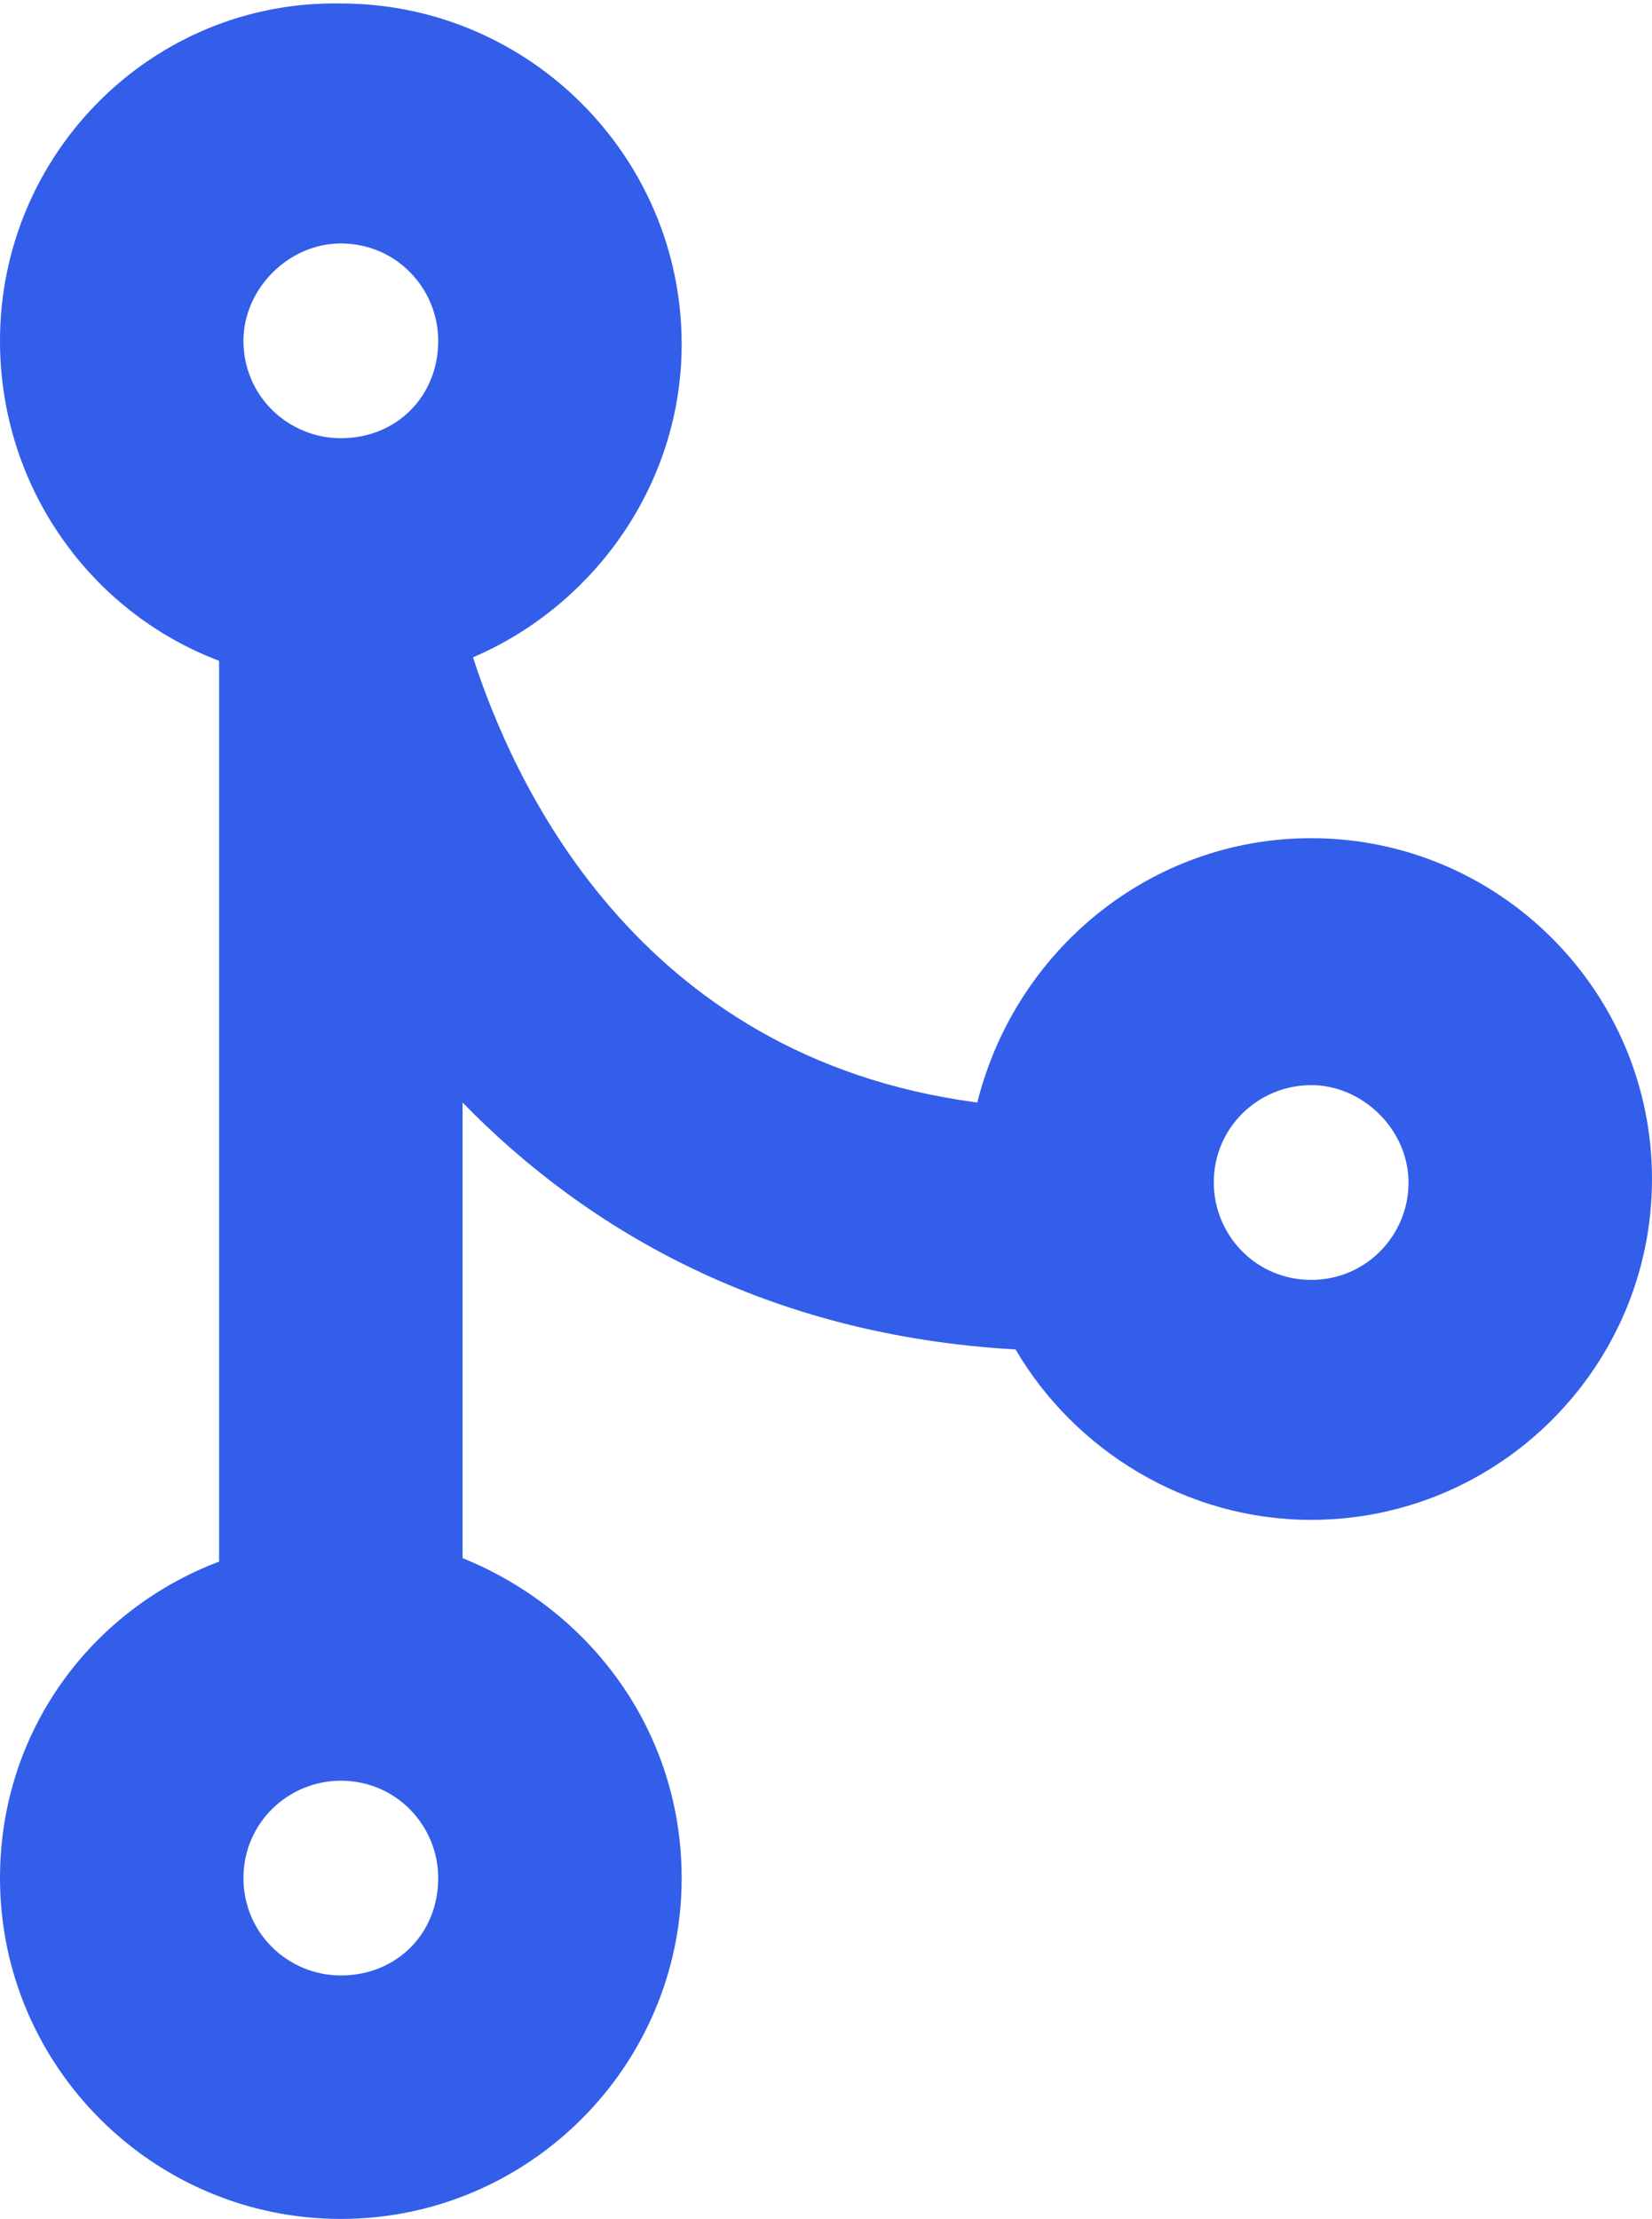 <?xml version="1.0" encoding="utf-8"?>
<svg version="1.1" xmlns="http://www.w3.org/2000/svg" x="0px" y="0px"
     viewBox="0 0 47.5 63.8" style="enable-background:new 0 0 47.5 63.8;" xml:space="preserve">
<style type="text/css">.st0{fill:#335EEA;}</style>
<path class="st0" d="M37.7,24.1c-4.6,0-8.5,3.2-9.6,7.6c-9.9-1.3-13.4-9.4-14.5-12.8c3.5-1.5,6-5,6-9c0-5.4-4.4-9.8-9.8-9.8
	C4.4,0,0,4.4,0,9.8C0,14,2.6,17.6,6.3,19v25.9C2.6,46.3,0,49.8,0,54c0,5.4,4.4,9.8,9.8,9.8c5.4,0,9.8-4.4,9.8-9.8
	c0-4.2-2.6-7.7-6.3-9.2V31.7c3.6,3.7,8.8,6.7,15.9,7.1c1.7,2.9,4.9,4.9,8.5,4.9c5.4,0,9.8-4.4,9.8-9.8
	C47.5,28.5,43.1,24.1,37.7,24.1z M9.8,56.8C8.3,56.8,7,55.6,7,54c0-1.6,1.3-2.8,2.8-2.8c1.6,0,2.8,1.3,2.8,2.8
	C12.6,55.6,11.4,56.8,9.8,56.8z M9.8,12.6C8.3,12.6,7,11.4,7,9.8C7,8.3,8.3,7,9.8,7c1.6,0,2.8,1.3,2.8,2.8
	C12.6,11.4,11.4,12.6,9.8,12.6z M37.7,36.8c-1.6,0-2.8-1.3-2.8-2.8c0-1.6,1.3-2.8,2.8-2.8s2.8,1.3,2.8,2.8
	C40.5,35.5,39.3,36.8,37.7,36.8z"/>
</svg>
